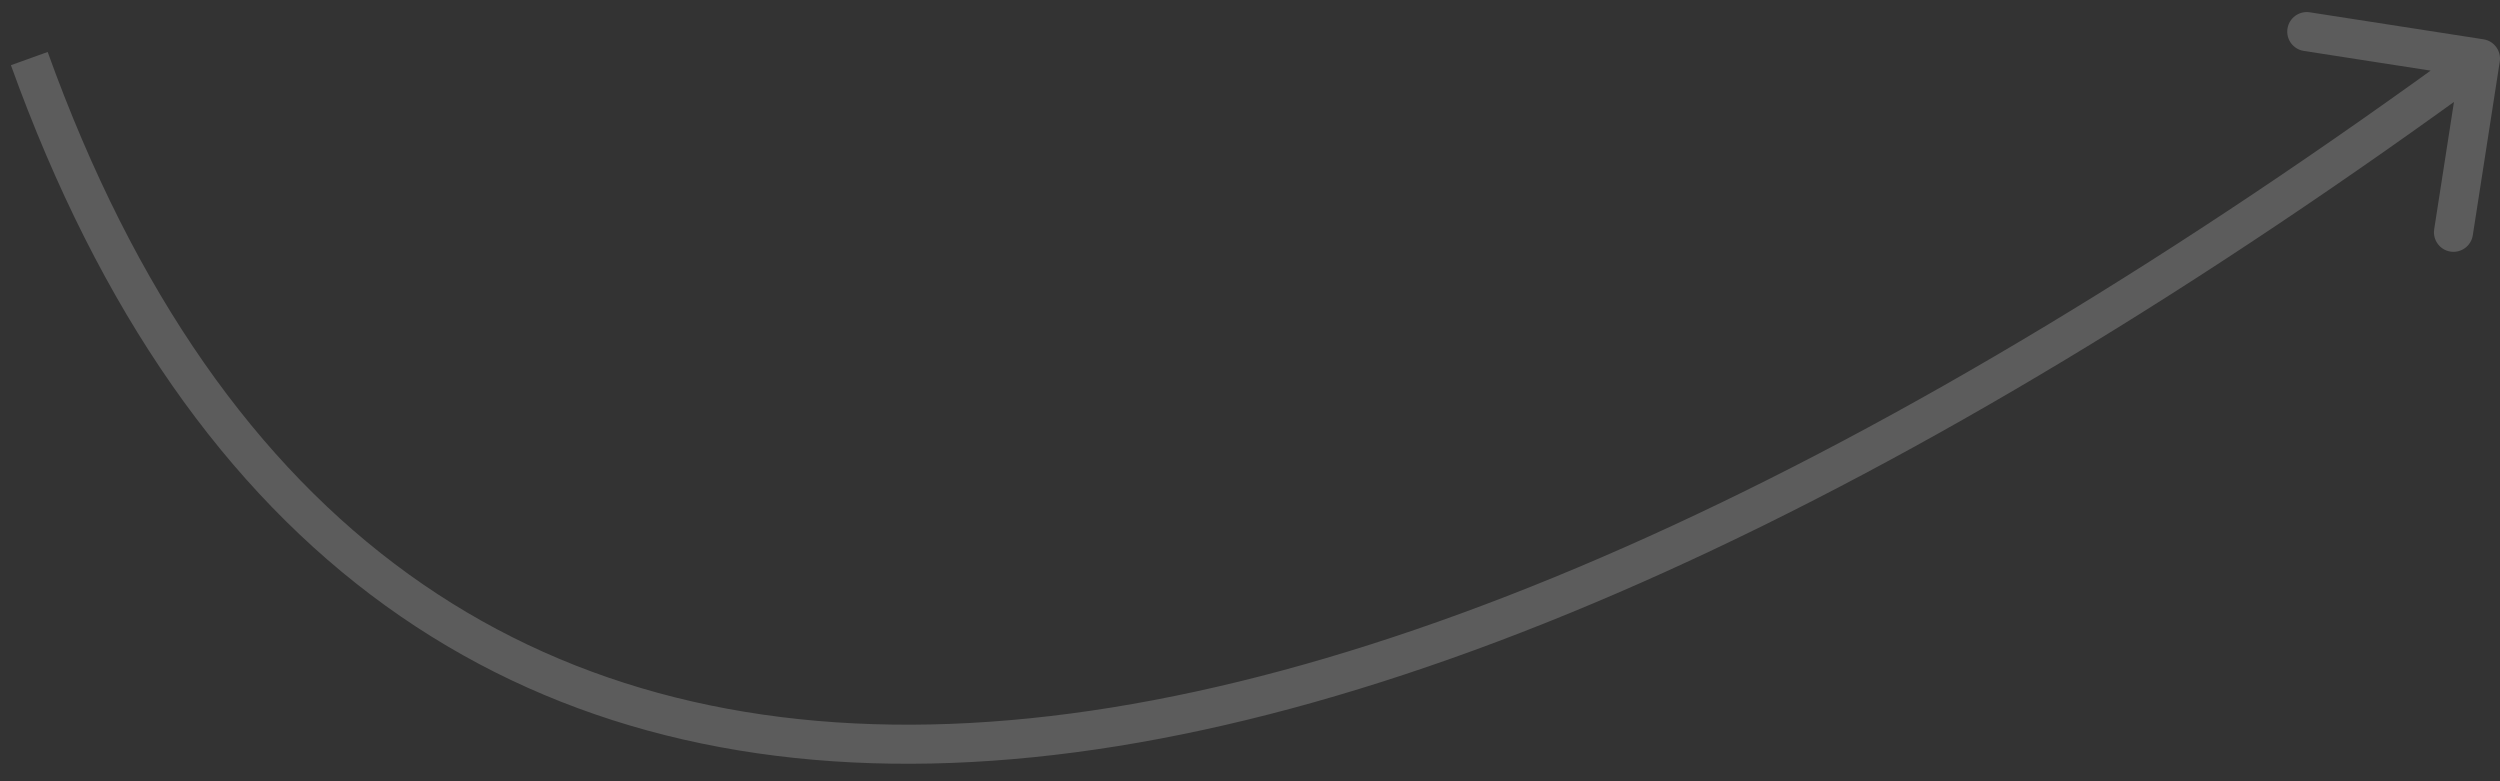 <svg width="128" height="40" viewBox="0 0 128 40" fill="none" xmlns="http://www.w3.org/2000/svg">
<rect x="0" y="0" width="128" height="40" fill="#333333" stroke="none"/>
<path d="M127.988 3.154C128.073 2.608 127.699 2.097 127.154 2.012L118.26 0.63C117.714 0.546 117.203 0.919 117.119 1.465C117.034 2.011 117.407 2.522 117.953 2.607L125.858 3.835L124.63 11.74C124.546 12.286 124.919 12.797 125.465 12.882C126.011 12.966 126.522 12.593 126.607 12.047L127.988 3.154ZM0.559 3.338C5.109 15.976 11.587 25.133 19.751 31.022C27.922 36.916 37.698 39.475 48.725 39.062C70.719 38.238 97.796 25.59 127.59 3.807L126.41 2.193C96.704 23.91 70.031 36.262 48.65 37.063C37.99 37.462 28.672 34.99 20.921 29.4C13.163 23.804 6.891 15.023 2.441 2.661L0.559 3.338Z" fill="white" fill-opacity="0.2"/>
</svg>
